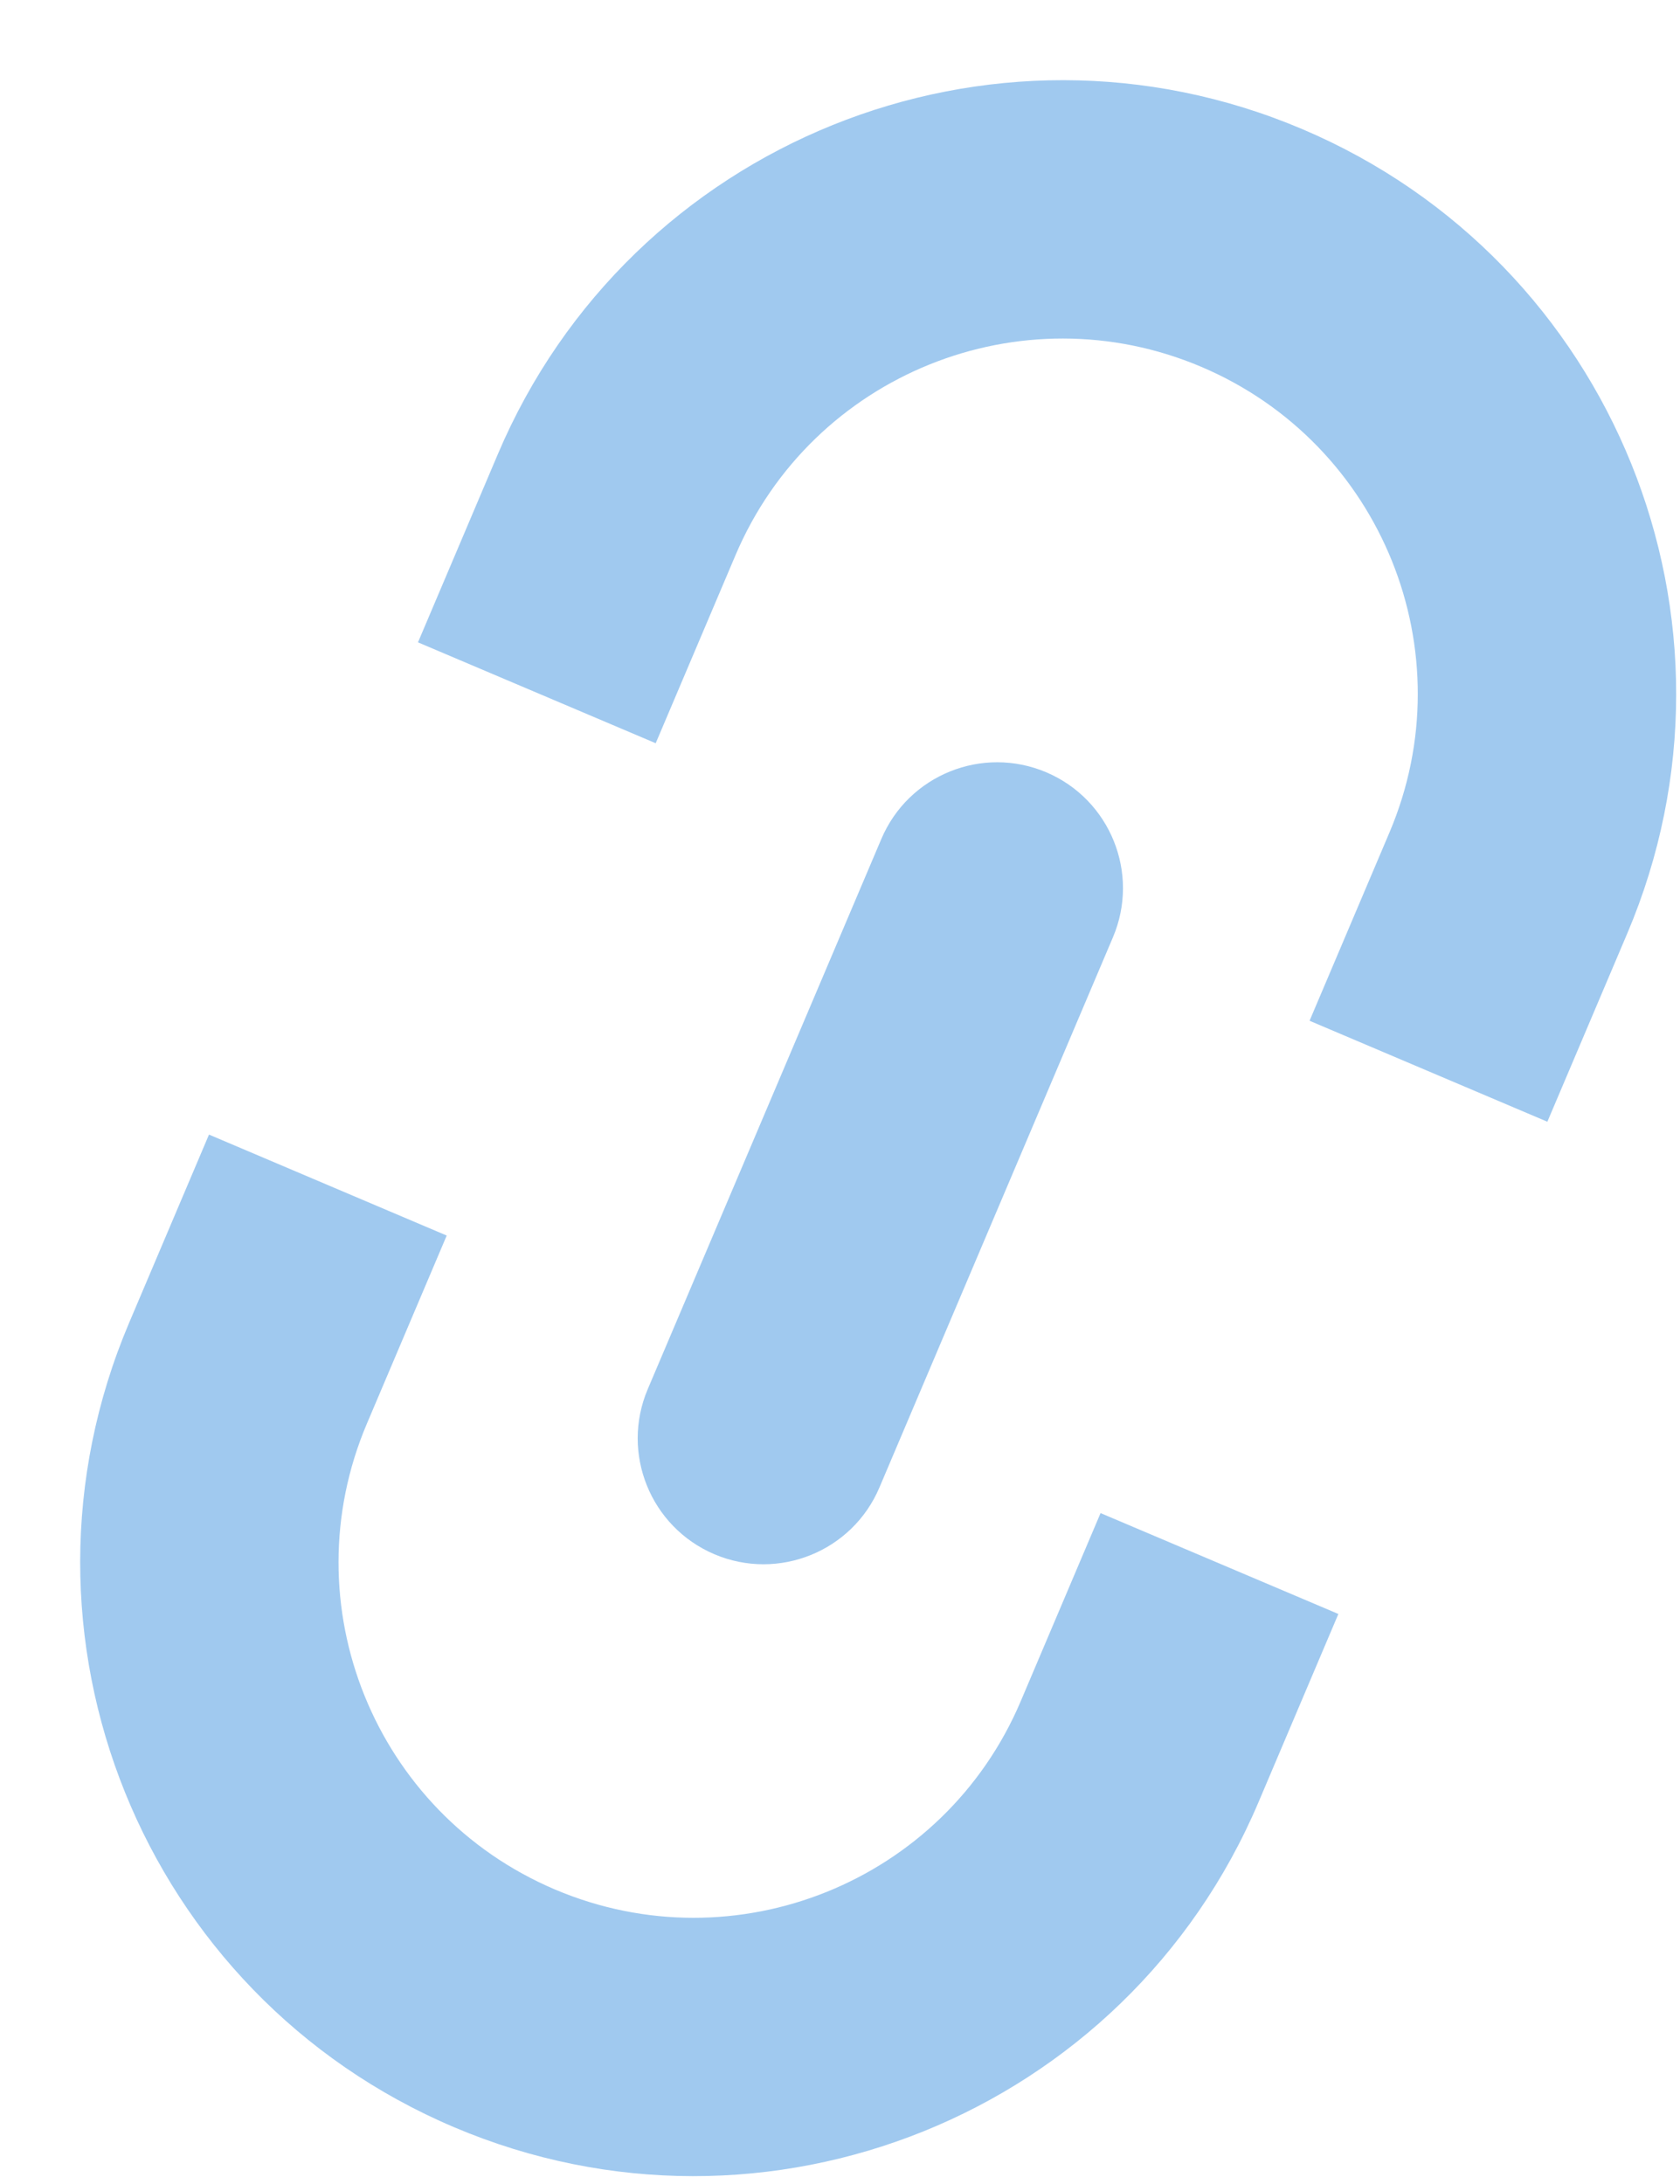 <svg width="20" height="26" viewBox="0 0 20 26" fill="none" xmlns="http://www.w3.org/2000/svg">
<path d="M12.151 20.254L13.102 18.013L15.933 19.214L14.982 21.455C13.406 25.168 9.118 26.9 5.406 25.324C1.693 23.748 -0.039 19.461 1.537 15.748L2.488 13.507L5.318 14.709L4.367 16.95C3.455 19.099 4.458 21.581 6.607 22.494C8.757 23.406 11.239 22.403 12.151 20.254Z" fill="#A0C9EF"/>
<path d="M18.421 13.354L15.59 12.152L16.541 9.911C17.454 7.762 16.451 5.28 14.301 4.367C12.152 3.455 9.67 4.458 8.757 6.607L7.806 8.848L4.976 7.647L5.927 5.406C7.503 1.693 11.79 -0.039 15.503 1.537C19.216 3.113 20.948 7.4 19.372 11.113L18.421 13.354Z" fill="#A0C9EF"/>
<path d="M12.456 9.194C11.694 8.871 10.815 9.226 10.492 9.988L7.711 16.538C7.388 17.3 7.743 18.179 8.505 18.503C9.266 18.826 10.146 18.47 10.469 17.709L13.249 11.159C13.573 10.397 13.217 9.518 12.456 9.194Z" fill="#A0C9EF"/>
</svg>
